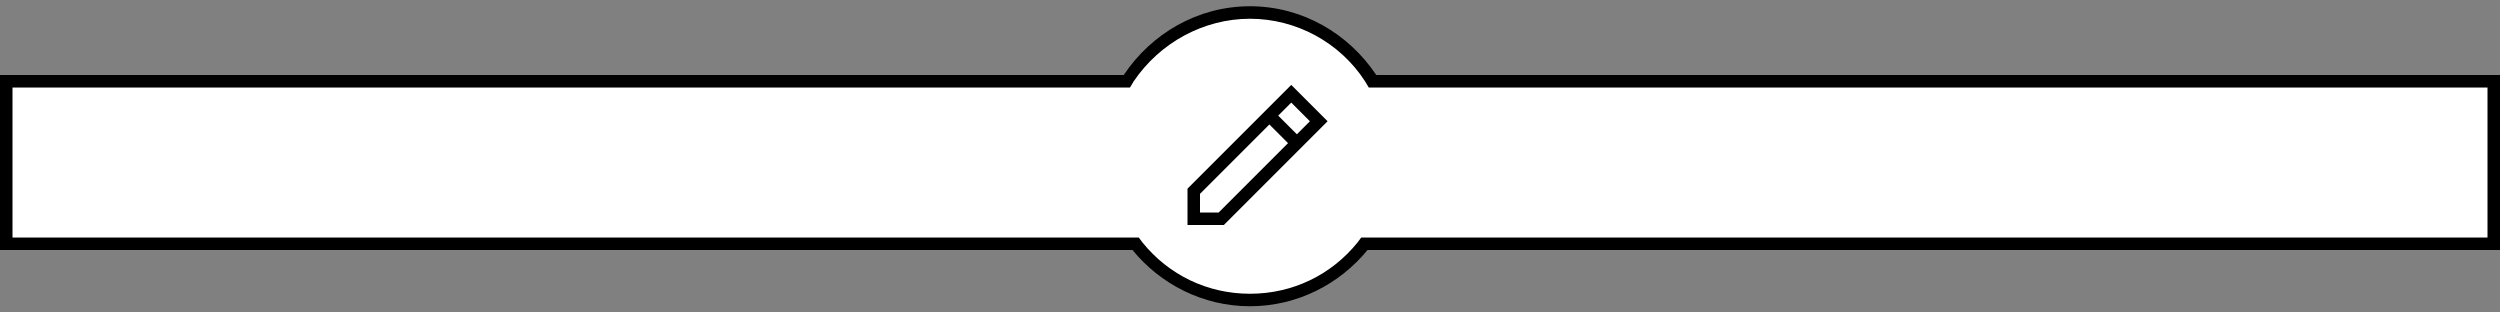 <?xml version="1.0" encoding="utf-8"?>
<!-- Generator: Adobe Illustrator 22.1.0, SVG Export Plug-In . SVG Version: 6.00 Build 0)  -->
<svg version="1.1" id="Слой_1" xmlns="http://www.w3.org/2000/svg" xmlns:xlink="http://www.w3.org/1999/xlink" x="0px" y="0px"
	 viewBox="0 0 200 25" style="enable-background:new 0 0 200 25;" xml:space="preserve">
<rect x="0" y="0" width="200" height="25" fill="#808080" stroke="none"/>
<style type="text/css">
	.st0{fill:#FFFFFF;}
	.st1{fill:none;stroke:#000000;stroke-miterlimit:10;}
	.st2{fill:#FFFFFF;stroke:#000000;stroke-miterlimit:10;}
</style>
<g>
	<path class="st0" d="M100,24c-3.5,0-6.8-1.6-9-4.3l-0.2-0.2H0.5v-13h89.7l0.1-0.2C92.5,3,96.1,1,100,1c3.9,0,7.5,2,9.7,5.3l0.1,0.2
		h89.7v13h-90.4l-0.1,0.2C106.8,22.4,103.5,24,100,24z"/>
	<path d="M100,1.5c3.7,0,7.2,1.9,9.2,5l0.3,0.5h0.5H199v12h-89.6h-0.5l-0.3,0.4c-2.1,2.6-5.2,4.1-8.6,4.1s-6.5-1.5-8.6-4.1L91.1,19
		h-0.5H1V7h88.9h0.5l0.3-0.5C92.8,3.4,96.3,1.5,100,1.5 M100,0.5c-4.2,0-7.9,2.2-10.1,5.5H0v14h90.6c2.2,2.7,5.6,4.5,9.4,4.5
		s7.2-1.8,9.4-4.5H200V6h-89.9C107.9,2.7,104.2,0.5,100,0.5L100,0.5z"/>
</g>
<polygon class="st1" points="95.5,17.5 97.7,17.5 105.5,9.7 103.3,7.5 95.5,15.3 "/>
<line class="st2" x1="101.5" y1="9.2" x2="103.8" y2="11.5"/>
</svg>
